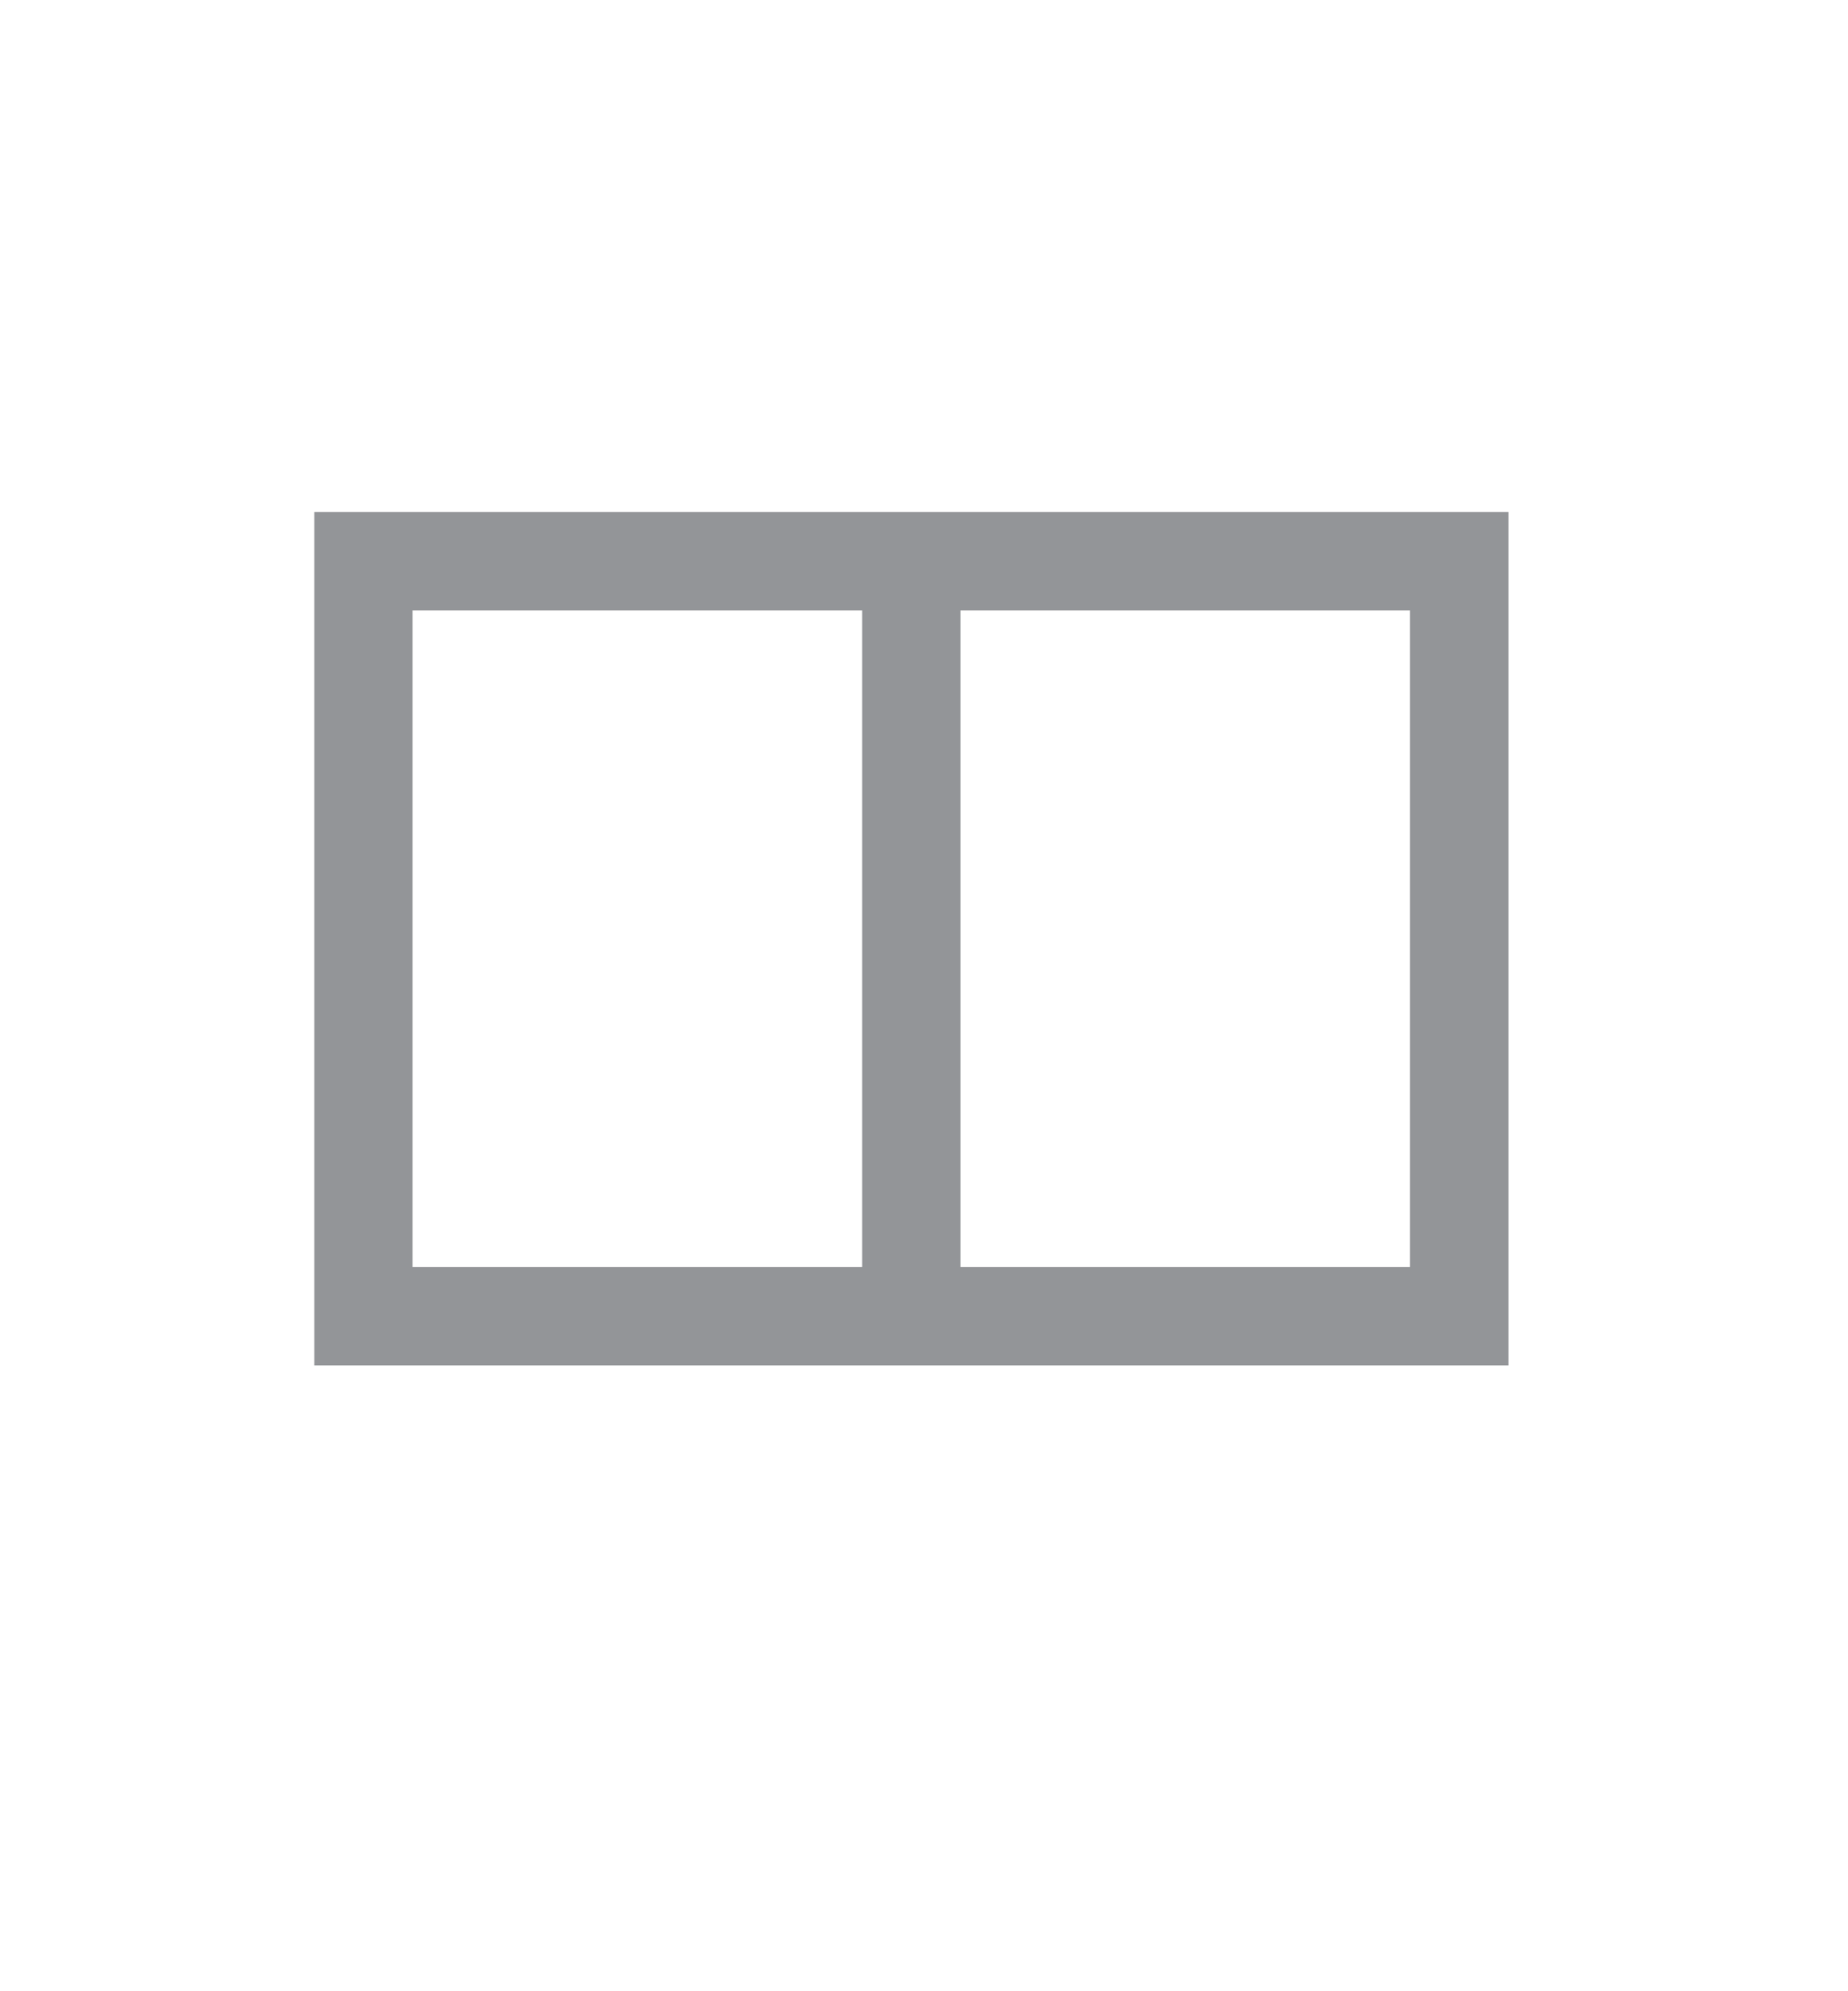 <svg xmlns="http://www.w3.org/2000/svg" width="21.666" height="23.333"><path fill="#939598" d="M16.531 7.153v7.694h-11.694v-7.694h11.694m1.154-1.153h-14v10h14v-10z"/><line stroke="#939598" stroke-width="1.153" stroke-miterlimit="10" x1="10.685" y1="6.831" x2="10.685" y2="15.333" fill="none"/></svg>